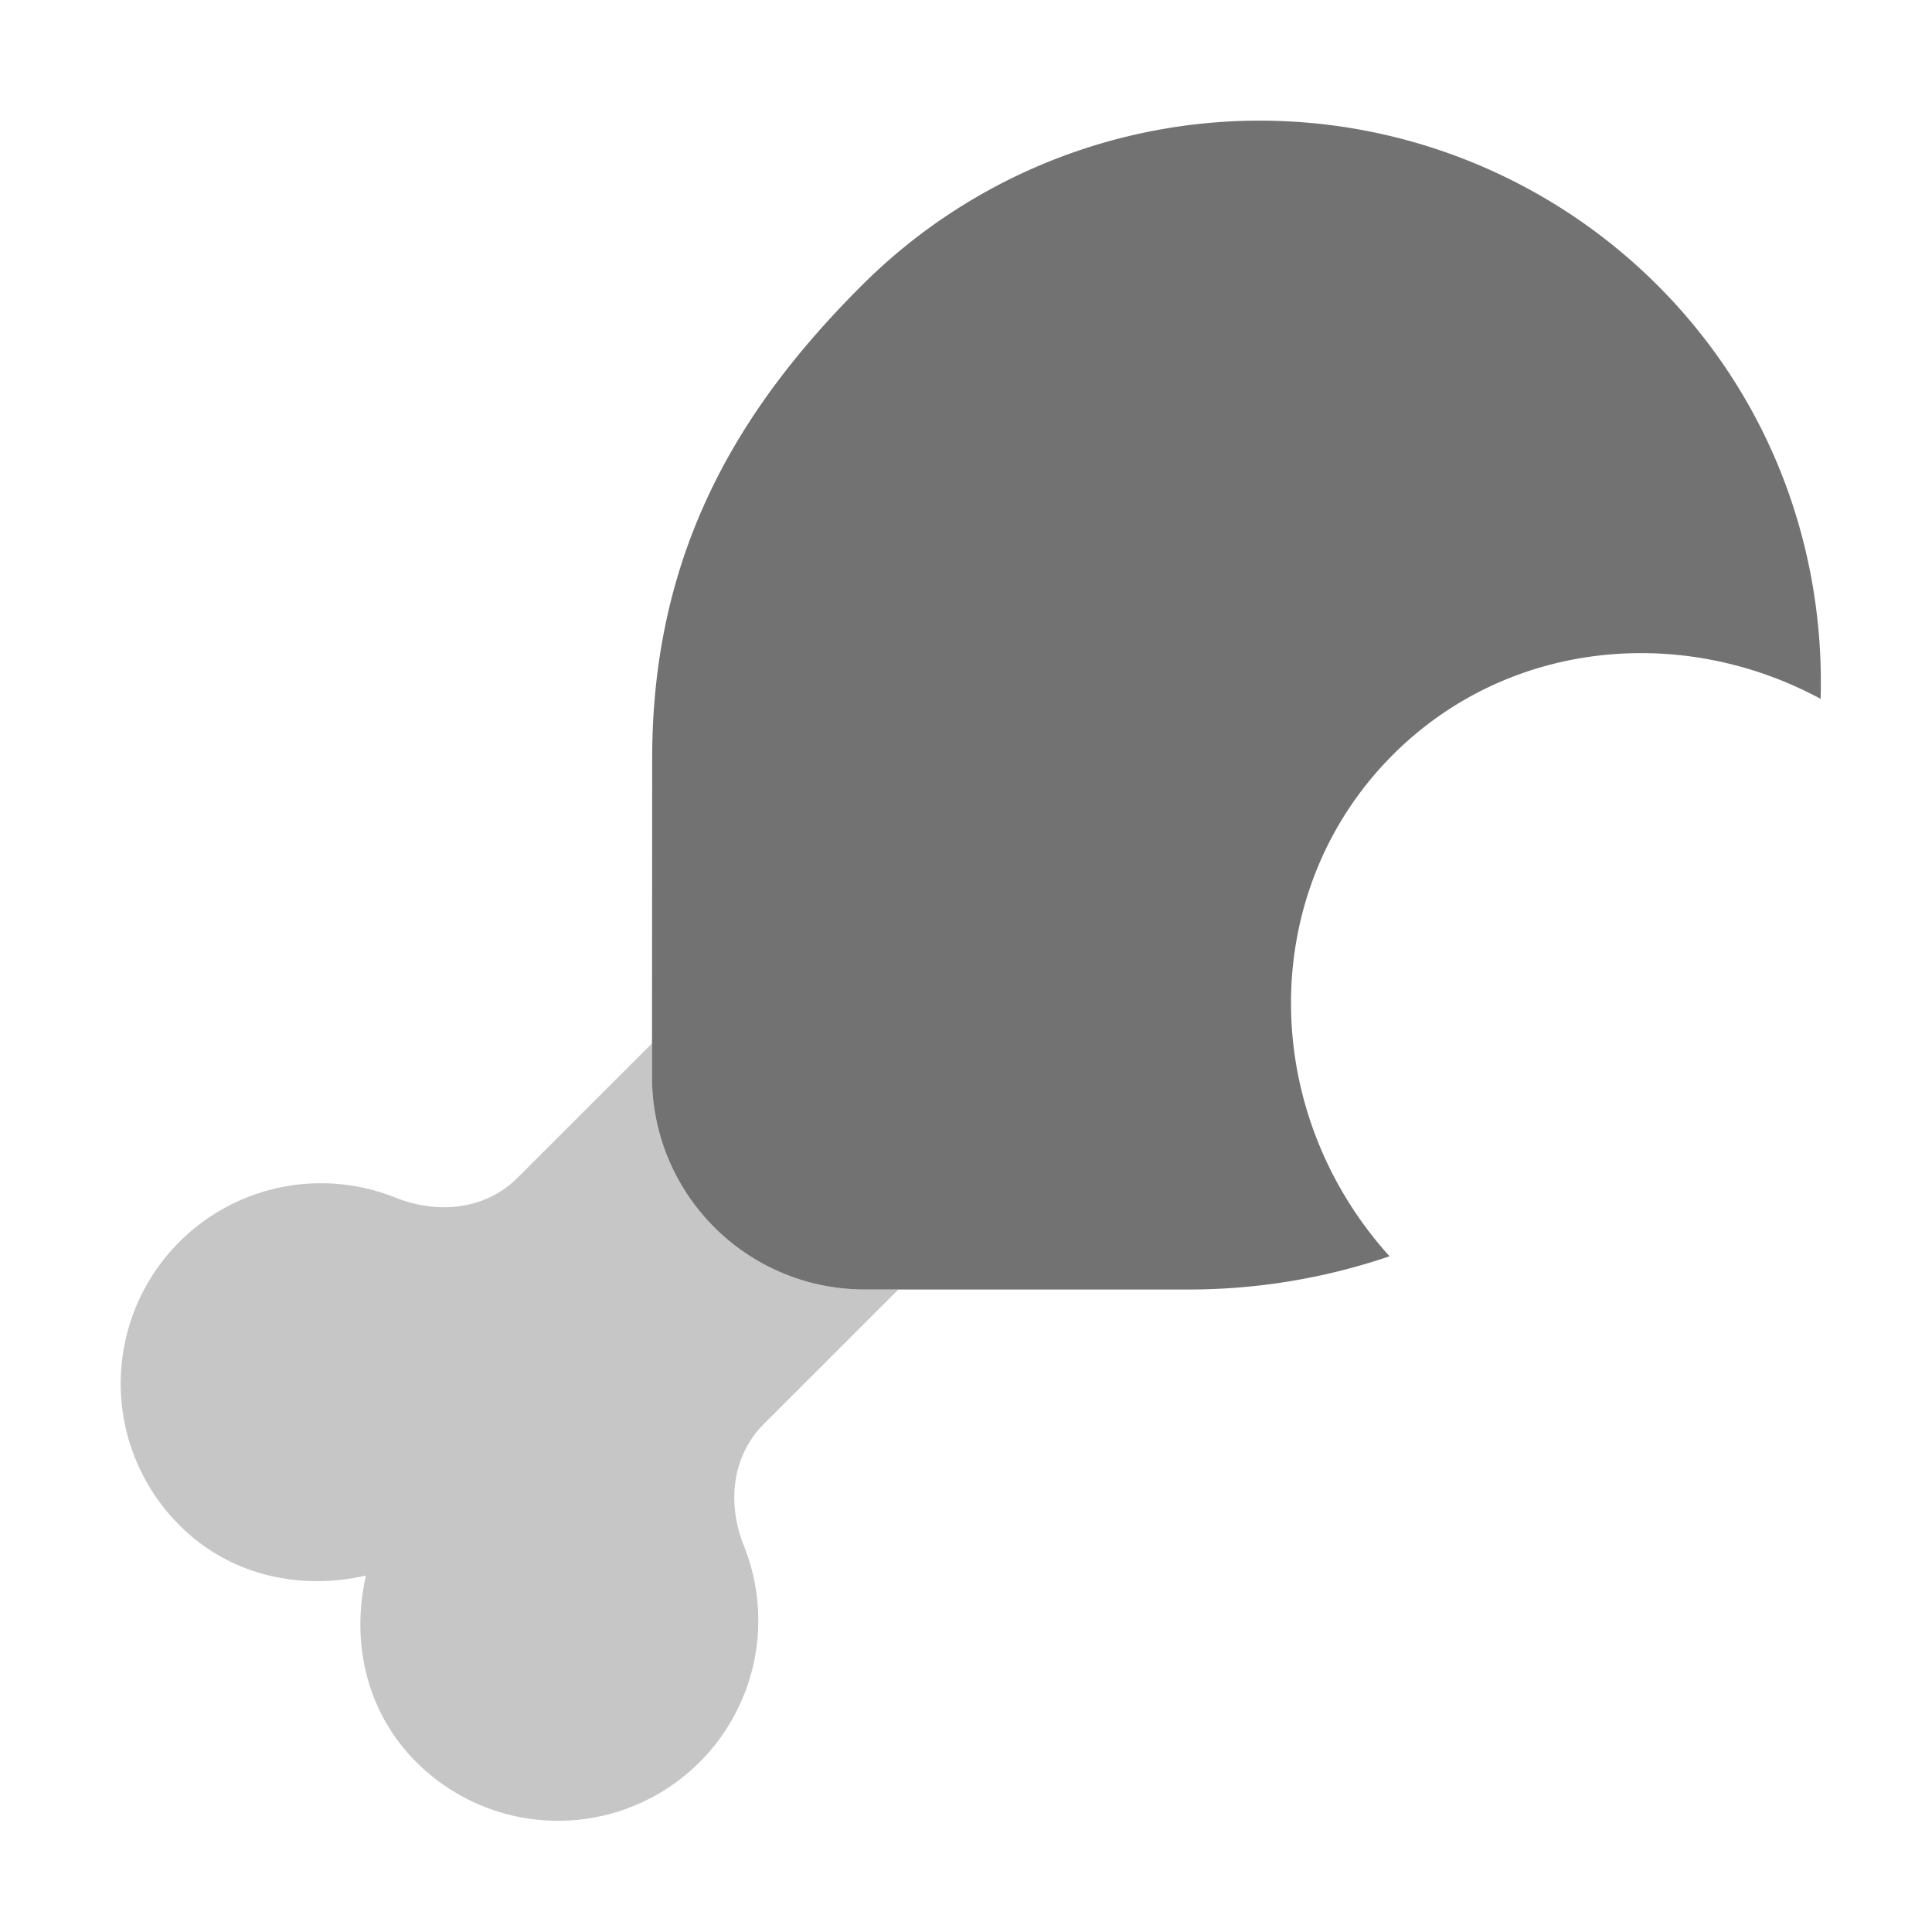 ﻿<?xml version='1.0' encoding='UTF-8'?>
<svg viewBox="-1.999 -1.998 32 32" xmlns="http://www.w3.org/2000/svg">
  <g transform="matrix(0.055, 0, 0, 0.055, 0, 0)">
    <defs>
      <style>.fa-secondary{opacity:.4}</style>
    </defs>
    <path d="M193.69, 392.5C183.97, 402.25 182.6, 416.5 187.69, 429.25A60.32 60.32 0 0 1 88.96, 494.25C73.69, 478.98 69.38, 457.75 73.87, 438.15C54.27, 442.64 33.04, 438.33 17.77, 423.06A60.31 60.31 0 0 1 82.77, 324.34C95.53, 329.41 109.82, 328.03 119.53, 318.34L160, 277.87L160, 288A64 64 0 0 0 224, 352L234.2, 352z" fill="#727272" opacity="0.4" fill-opacity="1" class="Black" />
    <path d="M160.06, 192C160.06, 128 187.76, 85 223.24, 49.57A169.5 169.5 0 0 1 462.79, 49.57C497.11, 83.85 513.23, 129.17 511.93, 174.13C469.93, 151.47 417.55, 156.57 383.16, 190.93C342.28, 231.77 342.47, 298.1 382.11, 342A187.7 187.7 0 0 1 320.21, 352L224, 352A64 64 0 0 1 160, 288z" fill="#727272" fill-opacity="1" class="Black" />
  </g>
</svg>
